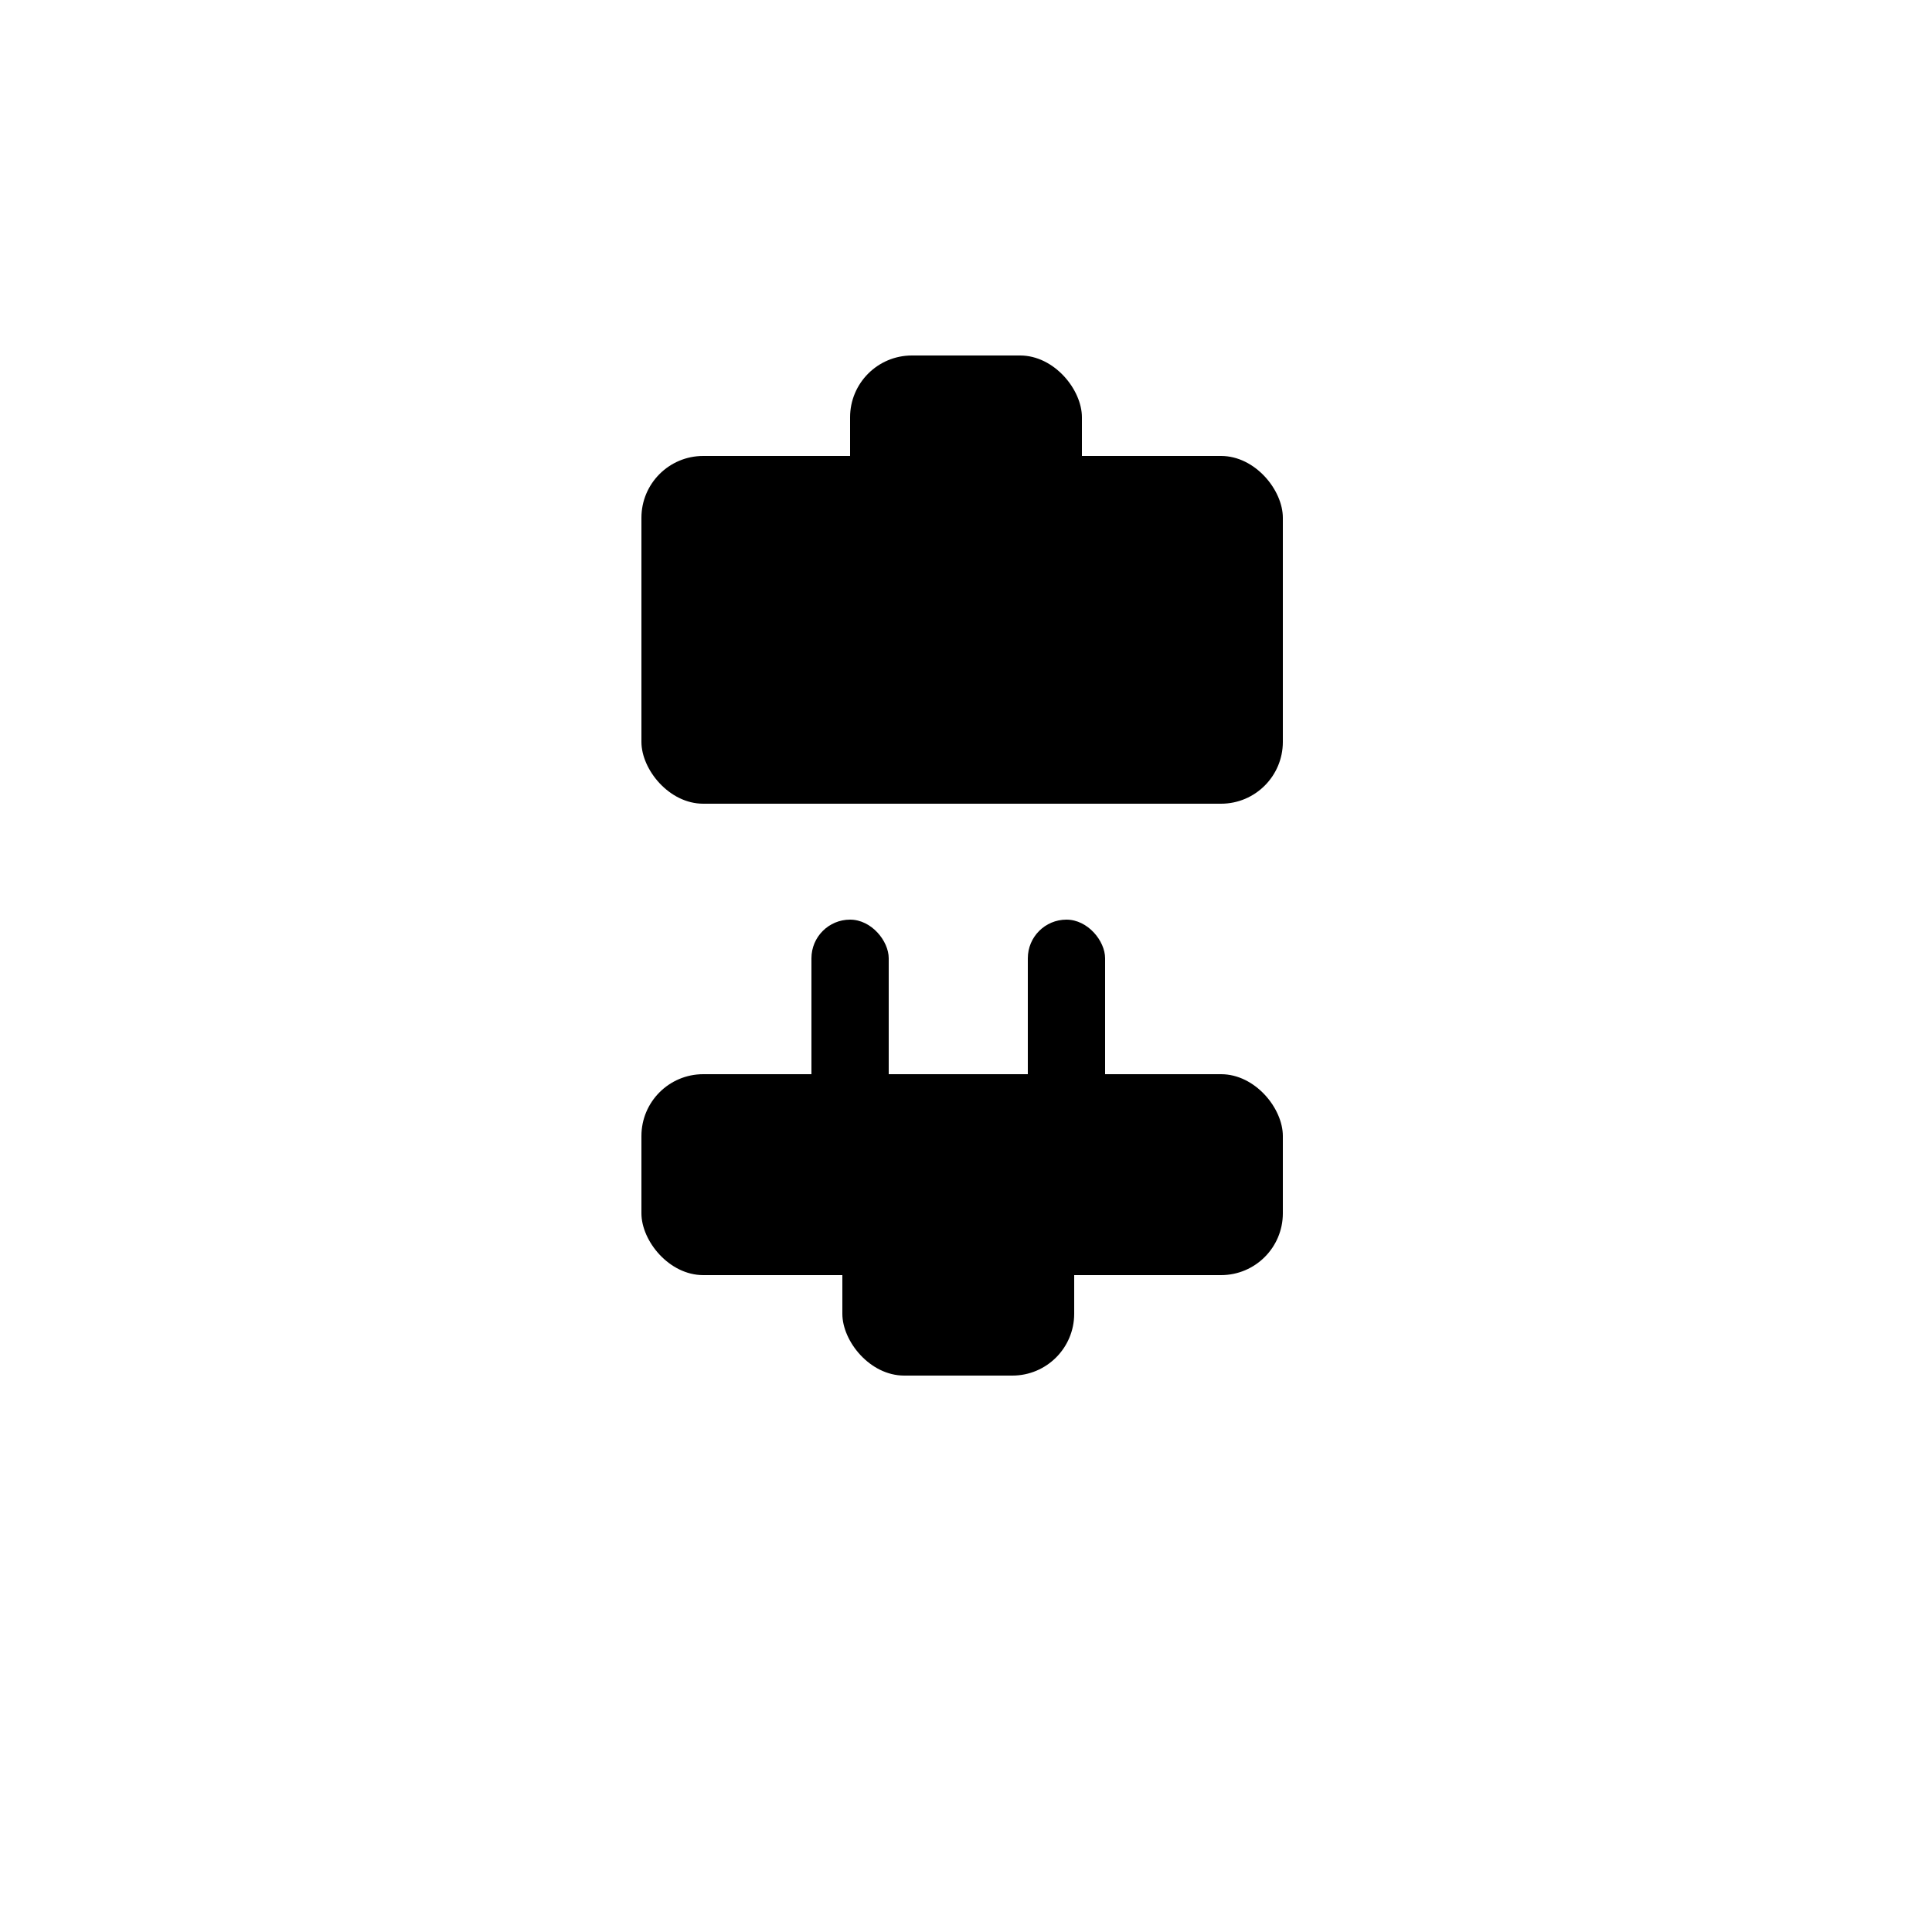 <svg width="250" height="250" viewBox="0 0 250 250" fill="none" xmlns="http://www.w3.org/2000/svg">
<rect x="83" y="59" width="83" height="45" rx="8" fill="black"/>
<rect x="110" y="46" width="30" height="35" rx="8" fill="black"/>
<rect x="166" y="165" width="83" height="26" rx="8" transform="rotate(-180 166 165)" fill="black"/>
<rect x="139" y="178" width="30" height="28" rx="8" transform="rotate(-180 139 178)" fill="black"/>
<rect x="143" y="147" width="10" height="28" rx="5" transform="rotate(-180 143 147)" fill="black"/>
<rect x="115" y="147" width="10" height="28" rx="5" transform="rotate(-180 115 147)" fill="black"/>
</svg>
